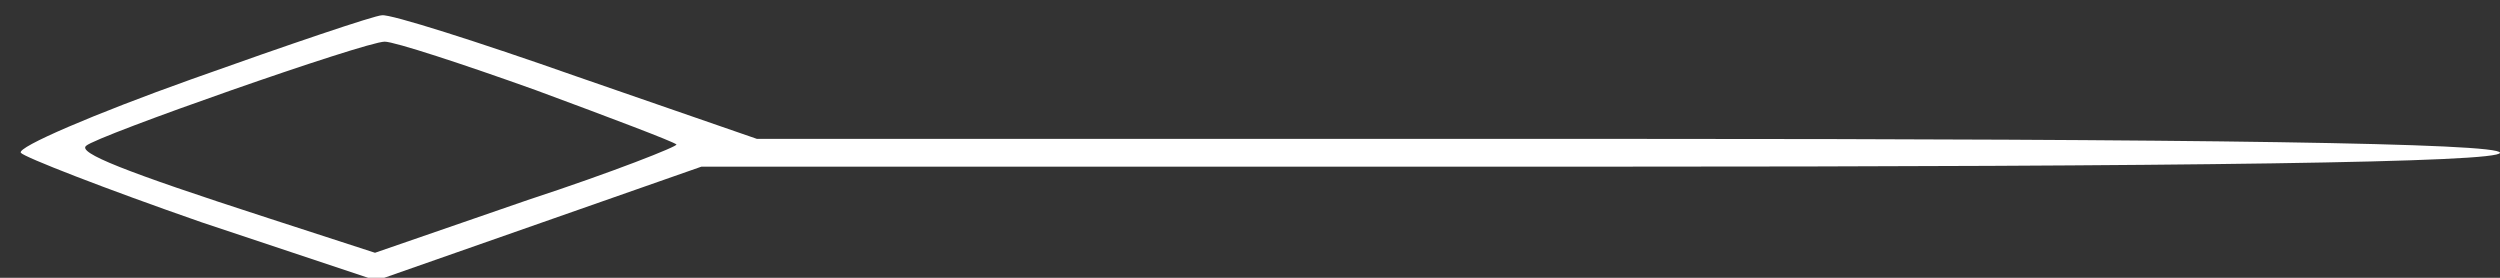 <?xml version="1.0" standalone="no"?>
<!DOCTYPE svg PUBLIC "-//W3C//DTD SVG 20010904//EN"
 "http://www.w3.org/TR/2001/REC-SVG-20010904/DTD/svg10.dtd">
<svg version="1.0" xmlns="http://www.w3.org/2000/svg"
 width="180pt" height="20pt" viewBox="0 0 180 20"
 preserveAspectRatio="xMidYMid meet">

<rect x="0" y="0" width="180" height="20" fill="#333333" stroke="none"/>

<g transform="translate(0,20) scale(0.1,-0.1)"
fill="#fff" stroke="none">
<path d="M138 143 c-70 -25 -126 -49 -123 -53 2 -3 61 -26 130 -50 l126 -42
117 41 117 41 648 0 c425 0 647 3 647 10 0 7 -216 10 -627 10 l-628 0 -130 45
c-71 25 -134 45 -140 44 -5 0 -67 -21 -137 -46z m248 -8 c54 -20 99 -37 101
-39 2 -1 -46 -20 -107 -40 l-110 -38 -77 25 c-105 34 -137 47 -131 52 7 7 201
75 215 75 7 0 56 -16 109 -35z"/>
</g>
</svg>

